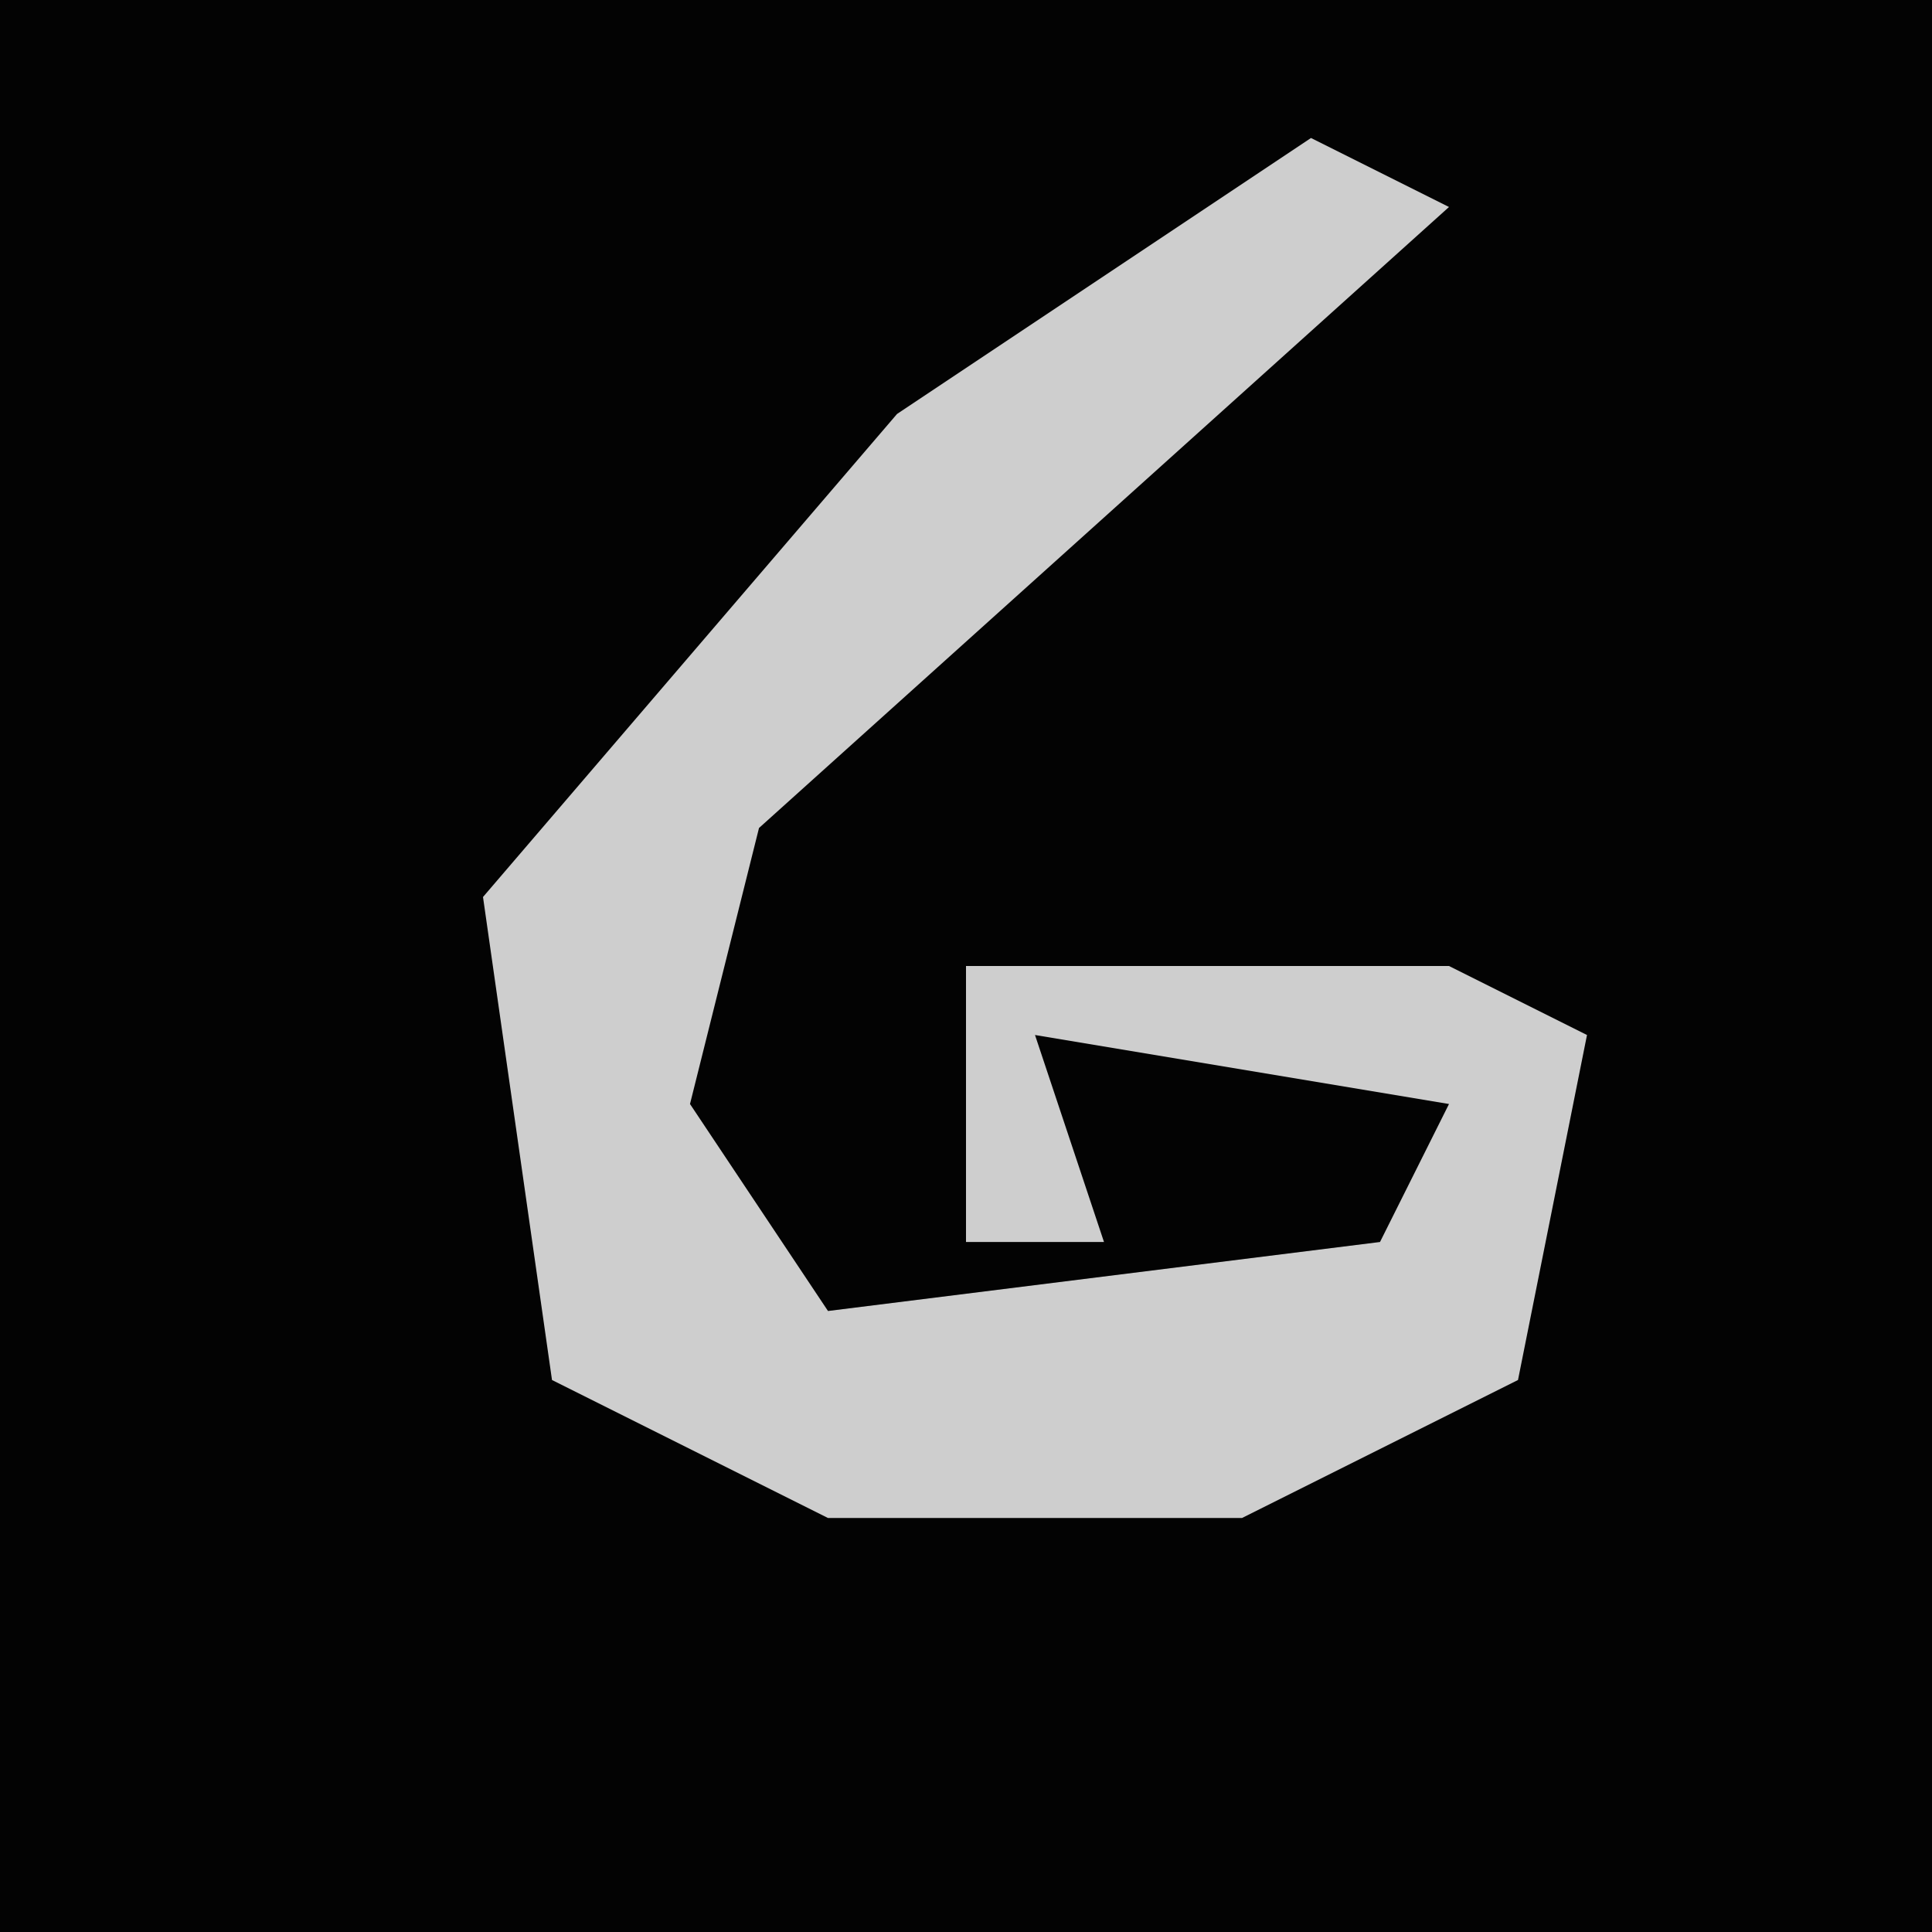 <?xml version="1.0" encoding="UTF-8"?>
<svg version="1.1" xmlns="http://www.w3.org/2000/svg" width="28" height="28">
<path d="M0,0 L28,0 L28,28 L0,28 Z " fill="#030303" transform="translate(0,0)"/>
<path d="M0,0 L2,1 L-8,10 L-9,14 L-7,17 L1,16 L2,14 L-4,13 L-3,16 L-5,16 L-5,12 L2,12 L4,13 L3,18 L-1,20 L-7,20 L-11,18 L-12,11 L-6,4 Z " fill="#CECECE" transform="translate(19,2)"/>
</svg>
